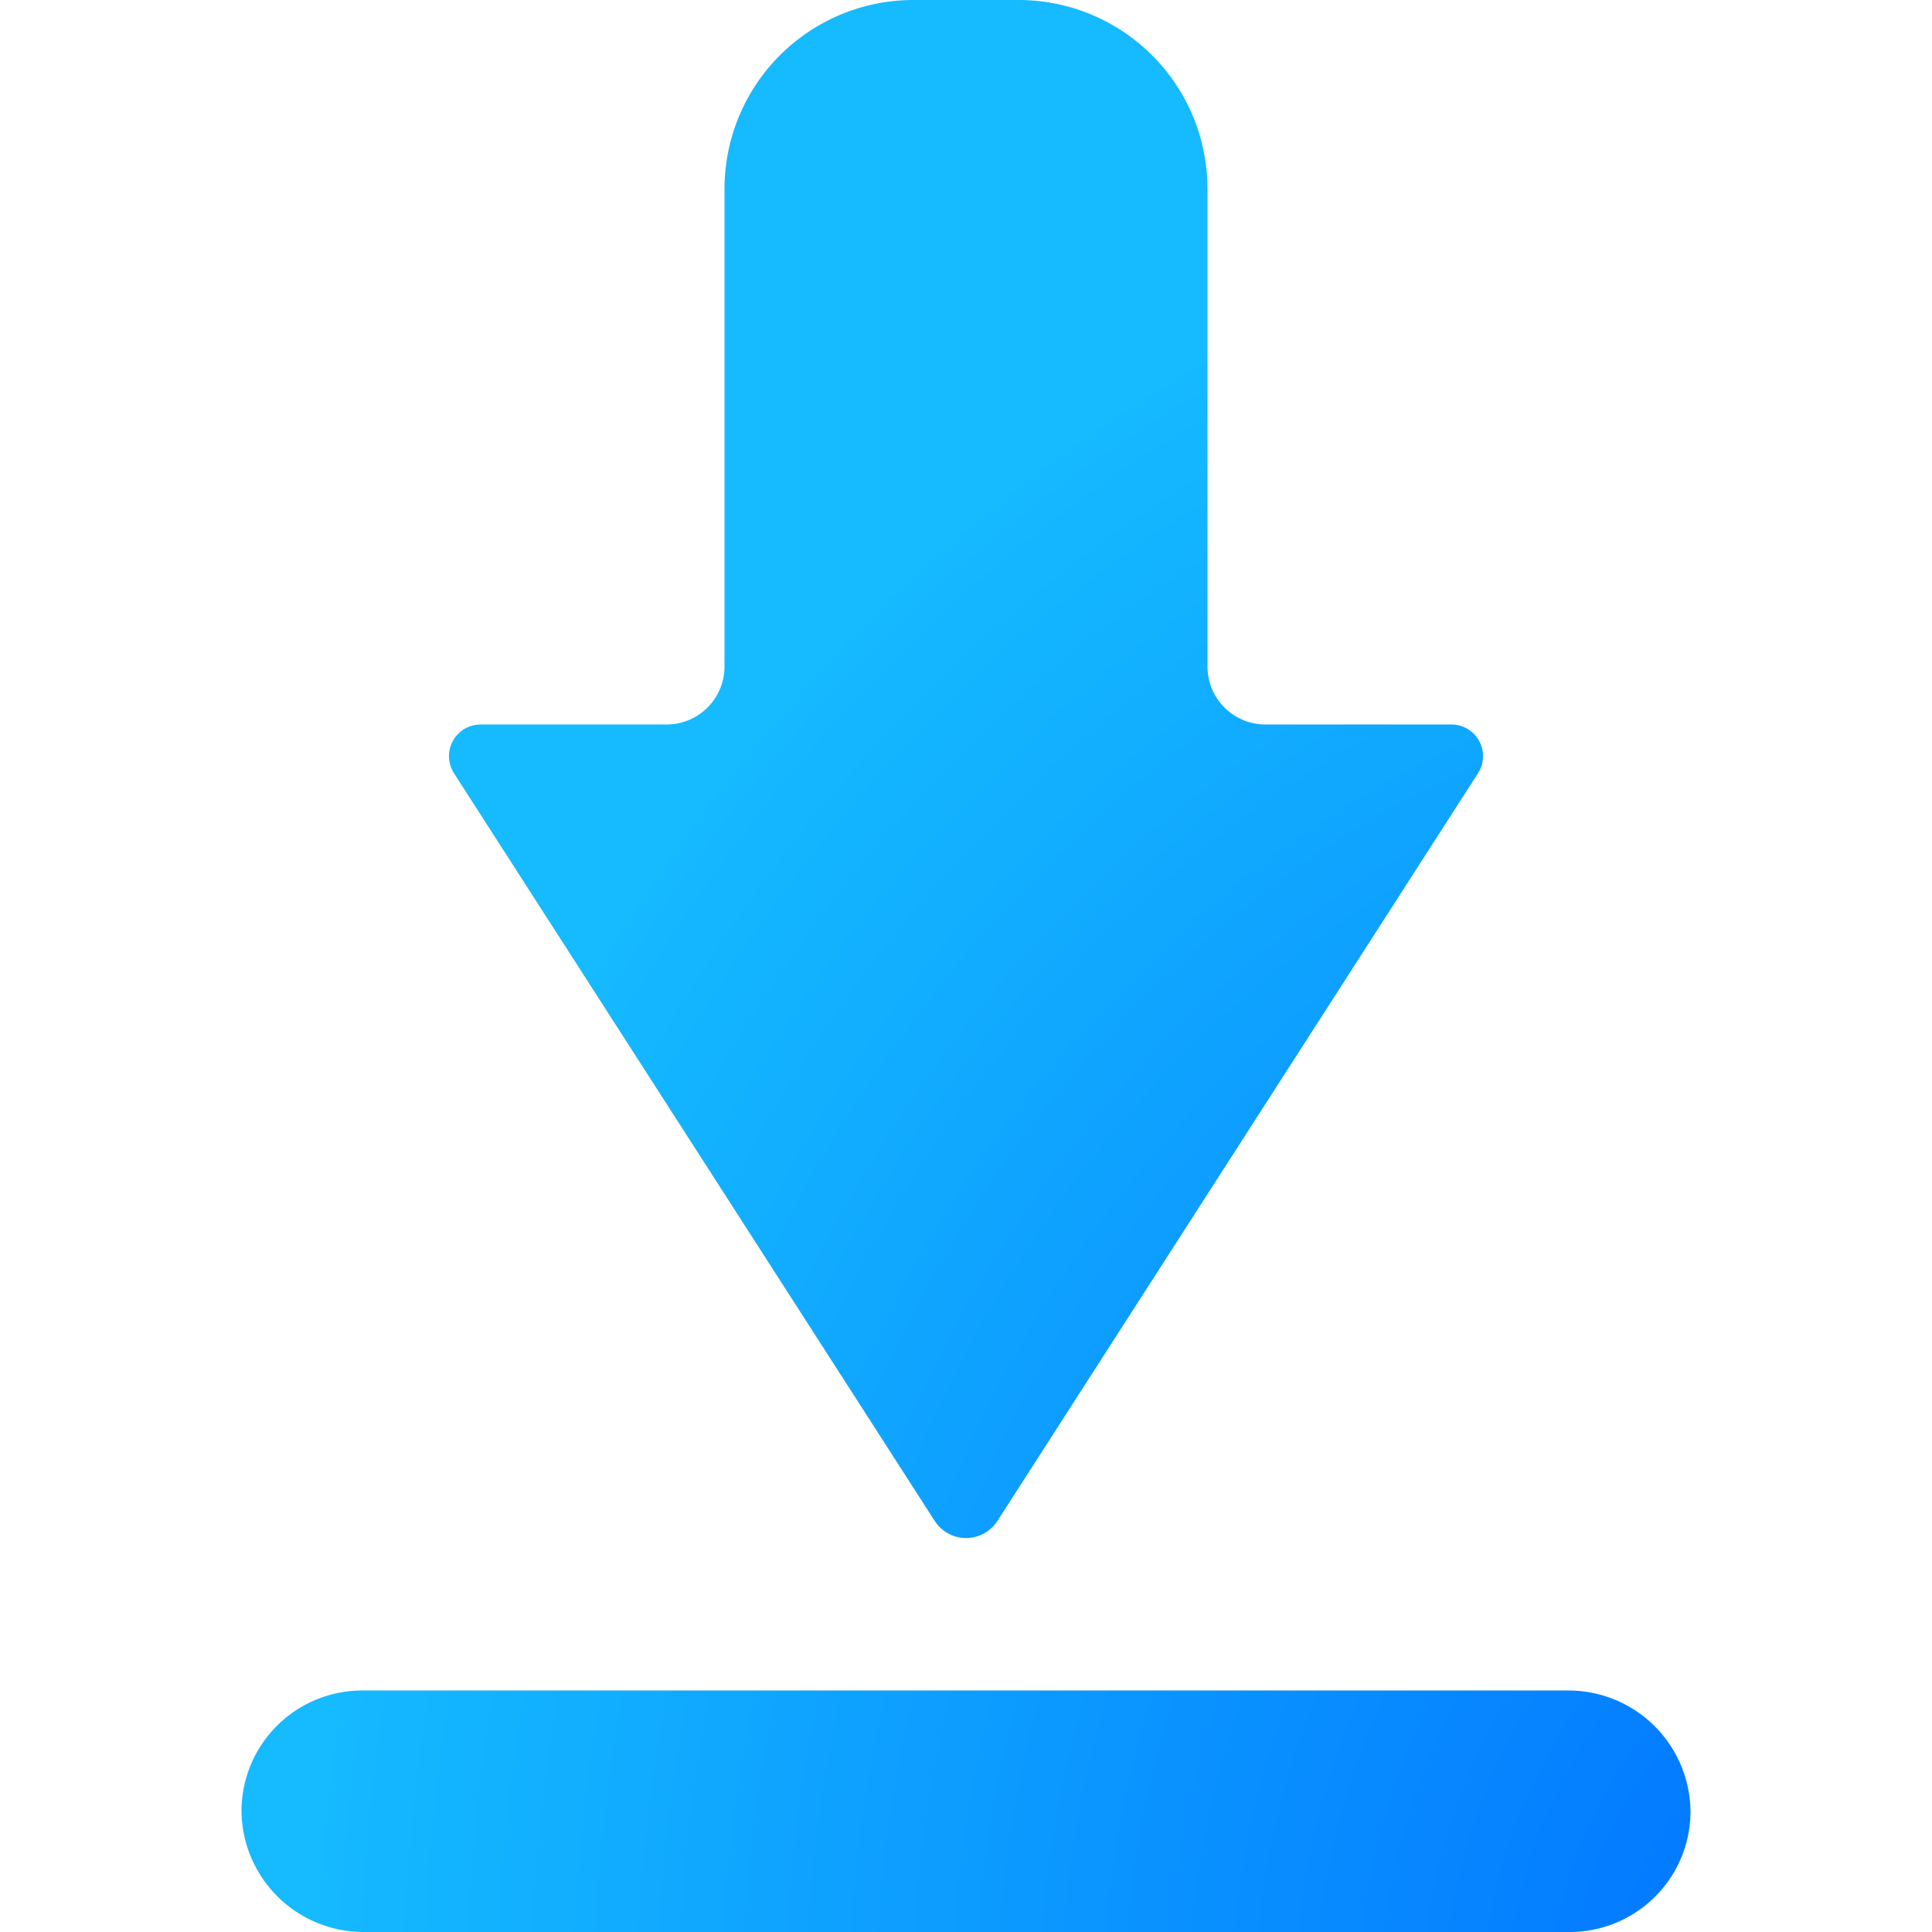 <?xml version="1.0" encoding="UTF-8" standalone="no"?>
<svg
   width="16"
   height="16"
   viewBox="0 0 16 16"
   version="1.1"
   id="svg1"
   sodipodi:docname="folder-download.svg"
   inkscape:version="1.4 (e7c3feb100, 2024-10-09)"
   xmlns:inkscape="http://www.inkscape.org/namespaces/inkscape"
   xmlns:sodipodi="http://sodipodi.sourceforge.net/DTD/sodipodi-0.dtd"
   xmlns:xlink="http://www.w3.org/1999/xlink"
   xmlns="http://www.w3.org/2000/svg"
   xmlns:svg="http://www.w3.org/2000/svg">
  <sodipodi:namedview
     id="namedview1"
     pagecolor="#ffffff"
     bordercolor="#000000"
     borderopacity="0.25"
     inkscape:showpageshadow="2"
     inkscape:pageopacity="0.0"
     inkscape:pagecheckerboard="0"
     inkscape:deskcolor="#d1d1d1"
     inkscape:zoom="73.9375"
     inkscape:cx="8"
     inkscape:cy="8"
     inkscape:current-layer="svg1" />
  <defs
     id="defs1">
    <style
       id="current-color-scheme"
       type="text/css">
   .ColorScheme-Text { color:#dfdfdf; } .ColorScheme-Highlight { color:#4285f4; } .ColorScheme-NeutralText { color:#ff9800; } .ColorScheme-PositiveText { color:#4caf50; } .ColorScheme-NegativeText { color:#f44336; }
  </style>
    <radialGradient
       inkscape:collect="always"
       xlink:href="#SVGID_1_-3-2-7-3"
       id="radialGradient2"
       cx="15.705"
       cy="14.539"
       fx="15.705"
       fy="14.539"
       r="6"
       gradientTransform="matrix(0,-2.561,2.194,0,-16.188,56.935)"
       gradientUnits="userSpaceOnUse" />
    <radialGradient
       id="SVGID_1_-3-2-7-3"
       cx="-159.431"
       cy="15.463"
       r="64.707"
       gradientTransform="matrix(-0.894,0,0,0.963,-80.754,49.33)"
       gradientUnits="userSpaceOnUse"
       fx="-159.431"
       fy="15.463">
      <stop
         offset="0"
         style="stop-color:#006fff;stop-opacity:1;"
         id="stop1-6-9-5-5" />
      <stop
         offset="1"
         style="stop-color:#15baff;stop-opacity:1;"
         id="stop2-7-1-3-6" />
    </radialGradient>
    <inkscape:path-effect
       effect="fillet_chamfer"
       id="path-effect1"
       is_visible="true"
       lpeversion="1"
       nodesatellites_param="F,0,0,1,0,1.565,0,1 @ F,0,0,1,0,0.48,0,1 @ F,0,0,1,0,0.48,0,1 @ F,0,0,1,0,0.48,0,1 @ F,0,0,1,0,0.48,0,1 @ F,0,0,1,0,0.48,0,1 @ F,0,1,1,0,1.565,0,1 | F,0,0,1,0,1.011,0,1 @ F,0,0,1,0,1.011,0,1 @ F,0,0,1,0,1.011,0,1 @ F,0,0,1,0,1.011,0,1"
       radius="0"
       unit="px"
       method="auto"
       mode="F"
       chamfer_steps="1"
       flexible="false"
       use_knot_distance="true"
       apply_no_radius="true"
       apply_with_radius="true"
       only_selected="false"
       hide_knots="false" />
  </defs>
  <g
     id="g1"
     transform="translate(0,-3.3039562e-5)">
    <path
       style="fill:url(#radialGradient2)"
       d="M 10,1.565 V 5.52 A 0.48,0.48 45 0 0 10.48,6 l 1.54,0 a 0.262,0.262 61.368 0 1 0.22,0.404 L 8.26,12.596 a 0.309,0.309 0 0 1 -0.519,0 L 3.76,6.404 A 0.262,0.262 118.632 0 1 3.98,6 L 5.52,6 A 0.48,0.48 135 0 0 6,5.52 V 1.565 A 1.565,1.565 135 0 1 7.565,0 H 8.435 A 1.565,1.565 45 0 1 10,1.565 Z M 3.011,14 H 12.989 A 1.011,1.011 45 0 1 14,15.011 1,1 135.659 0 1 12.989,16 H 3.011 A 1.011,1.011 45 0 1 2,14.989 1,1 135.659 0 1 3.011,14 Z"
       id="path1"
       inkscape:path-effect="#path-effect1"
       inkscape:original-d="m 10,0 v 6 h 2.5 L 8,13 3.5,6 H 6 V 0 Z M 2,14 h 12 v 2 H 2 Z" />
  </g>
</svg>

